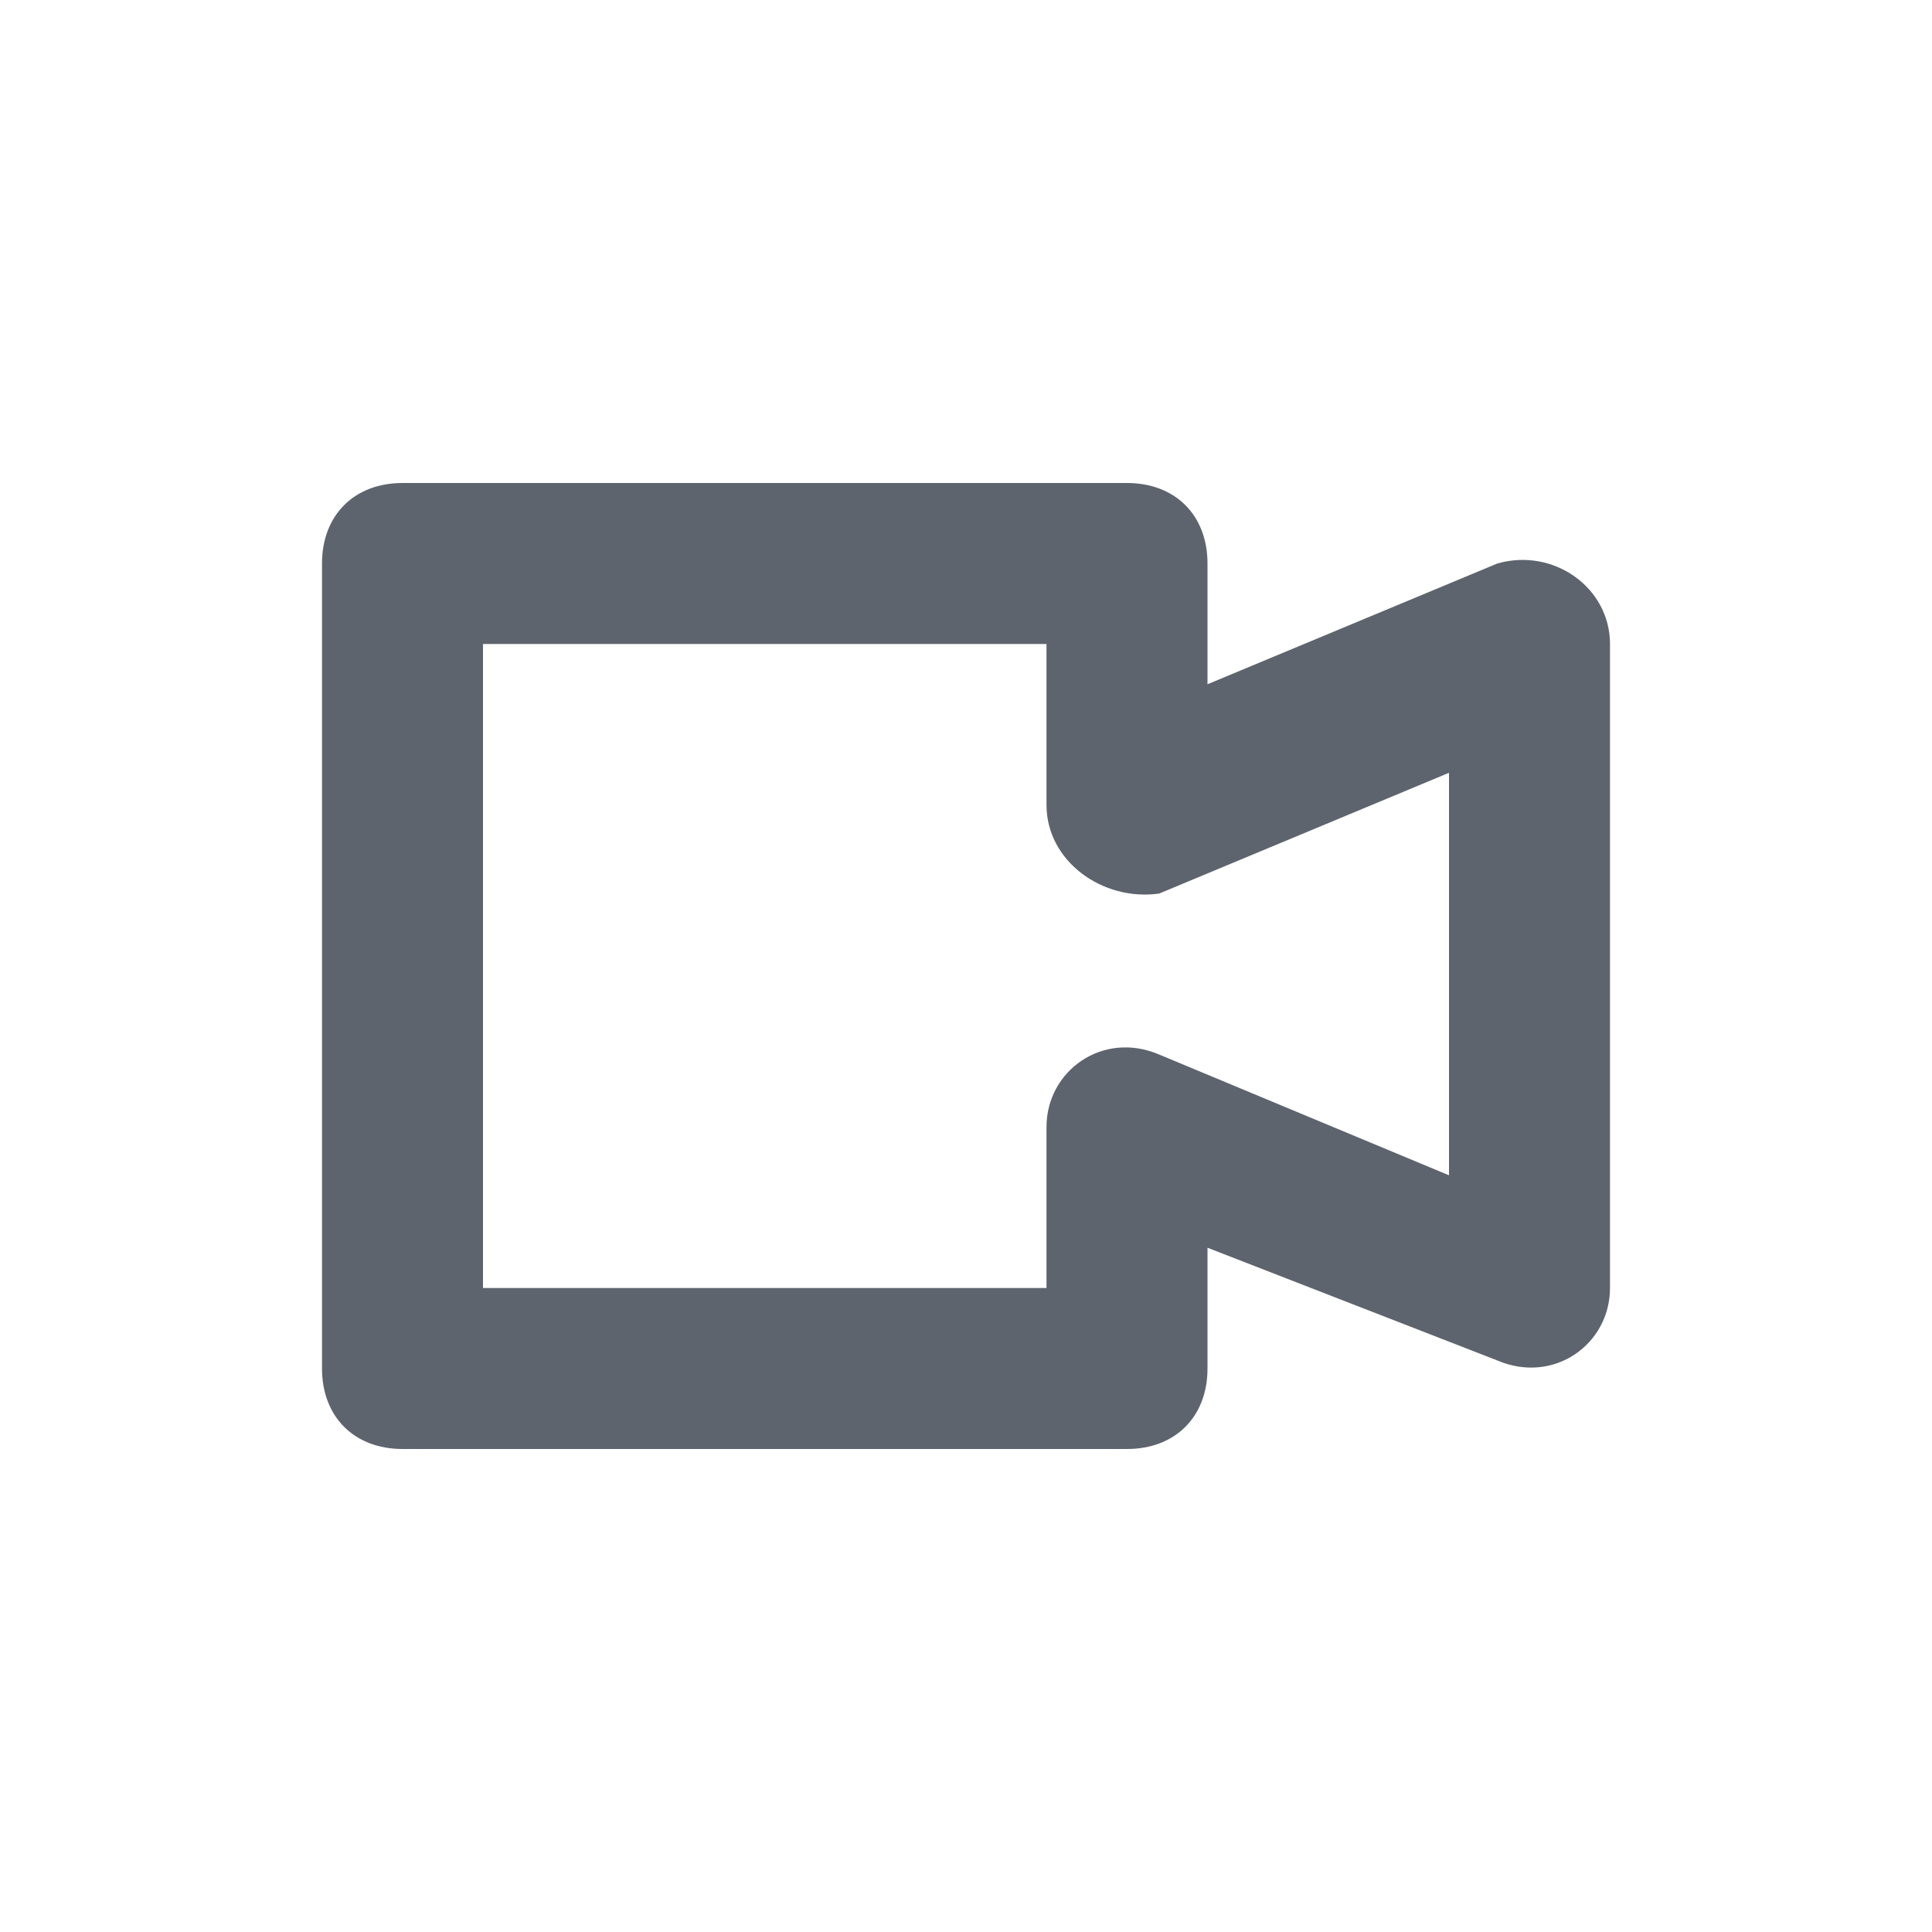 <?xml version="1.0" encoding="UTF-8"?>
<svg width="24px" height="24px" viewBox="0 0 24 24" version="1.1" xmlns="http://www.w3.org/2000/svg" xmlns:xlink="http://www.w3.org/1999/xlink">
    <!-- Generator: Sketch 52.5 (67469) - http://www.bohemiancoding.com/sketch -->
    <title>icons/camera</title>
    <desc>Created with Sketch.</desc>
    <g id="icons/camera" stroke="none" stroke-width="1" fill="none" fill-rule="evenodd">
        <path d="M14,18 L5,18 C4.4,18 4,17.6 4,17 L4,7 C4,6.4 4.4,6 5,6 L14,6 C14.6,6 15,6.4 15,7 L15,8.5 L18.6,7 C19.3,6.8 20,7.3 20,8 L20,16 C20,16.7 19.3,17.2 18.6,16.9 L15,15.5 L15,17 C15,17.6 14.6,18 14,18 Z M6,16 L13,16 L13,14 C13,13.3 13.7,12.8 14.4,13.1 L18,14.6 L18,9.6 L14.4,11.1 C13.7,11.2 13,10.7 13,10 L13,8 L6,8 L6,16 Z" id="camera" fill="#5E646E" fill-rule="nonzero"></path>
    </g>
</svg>